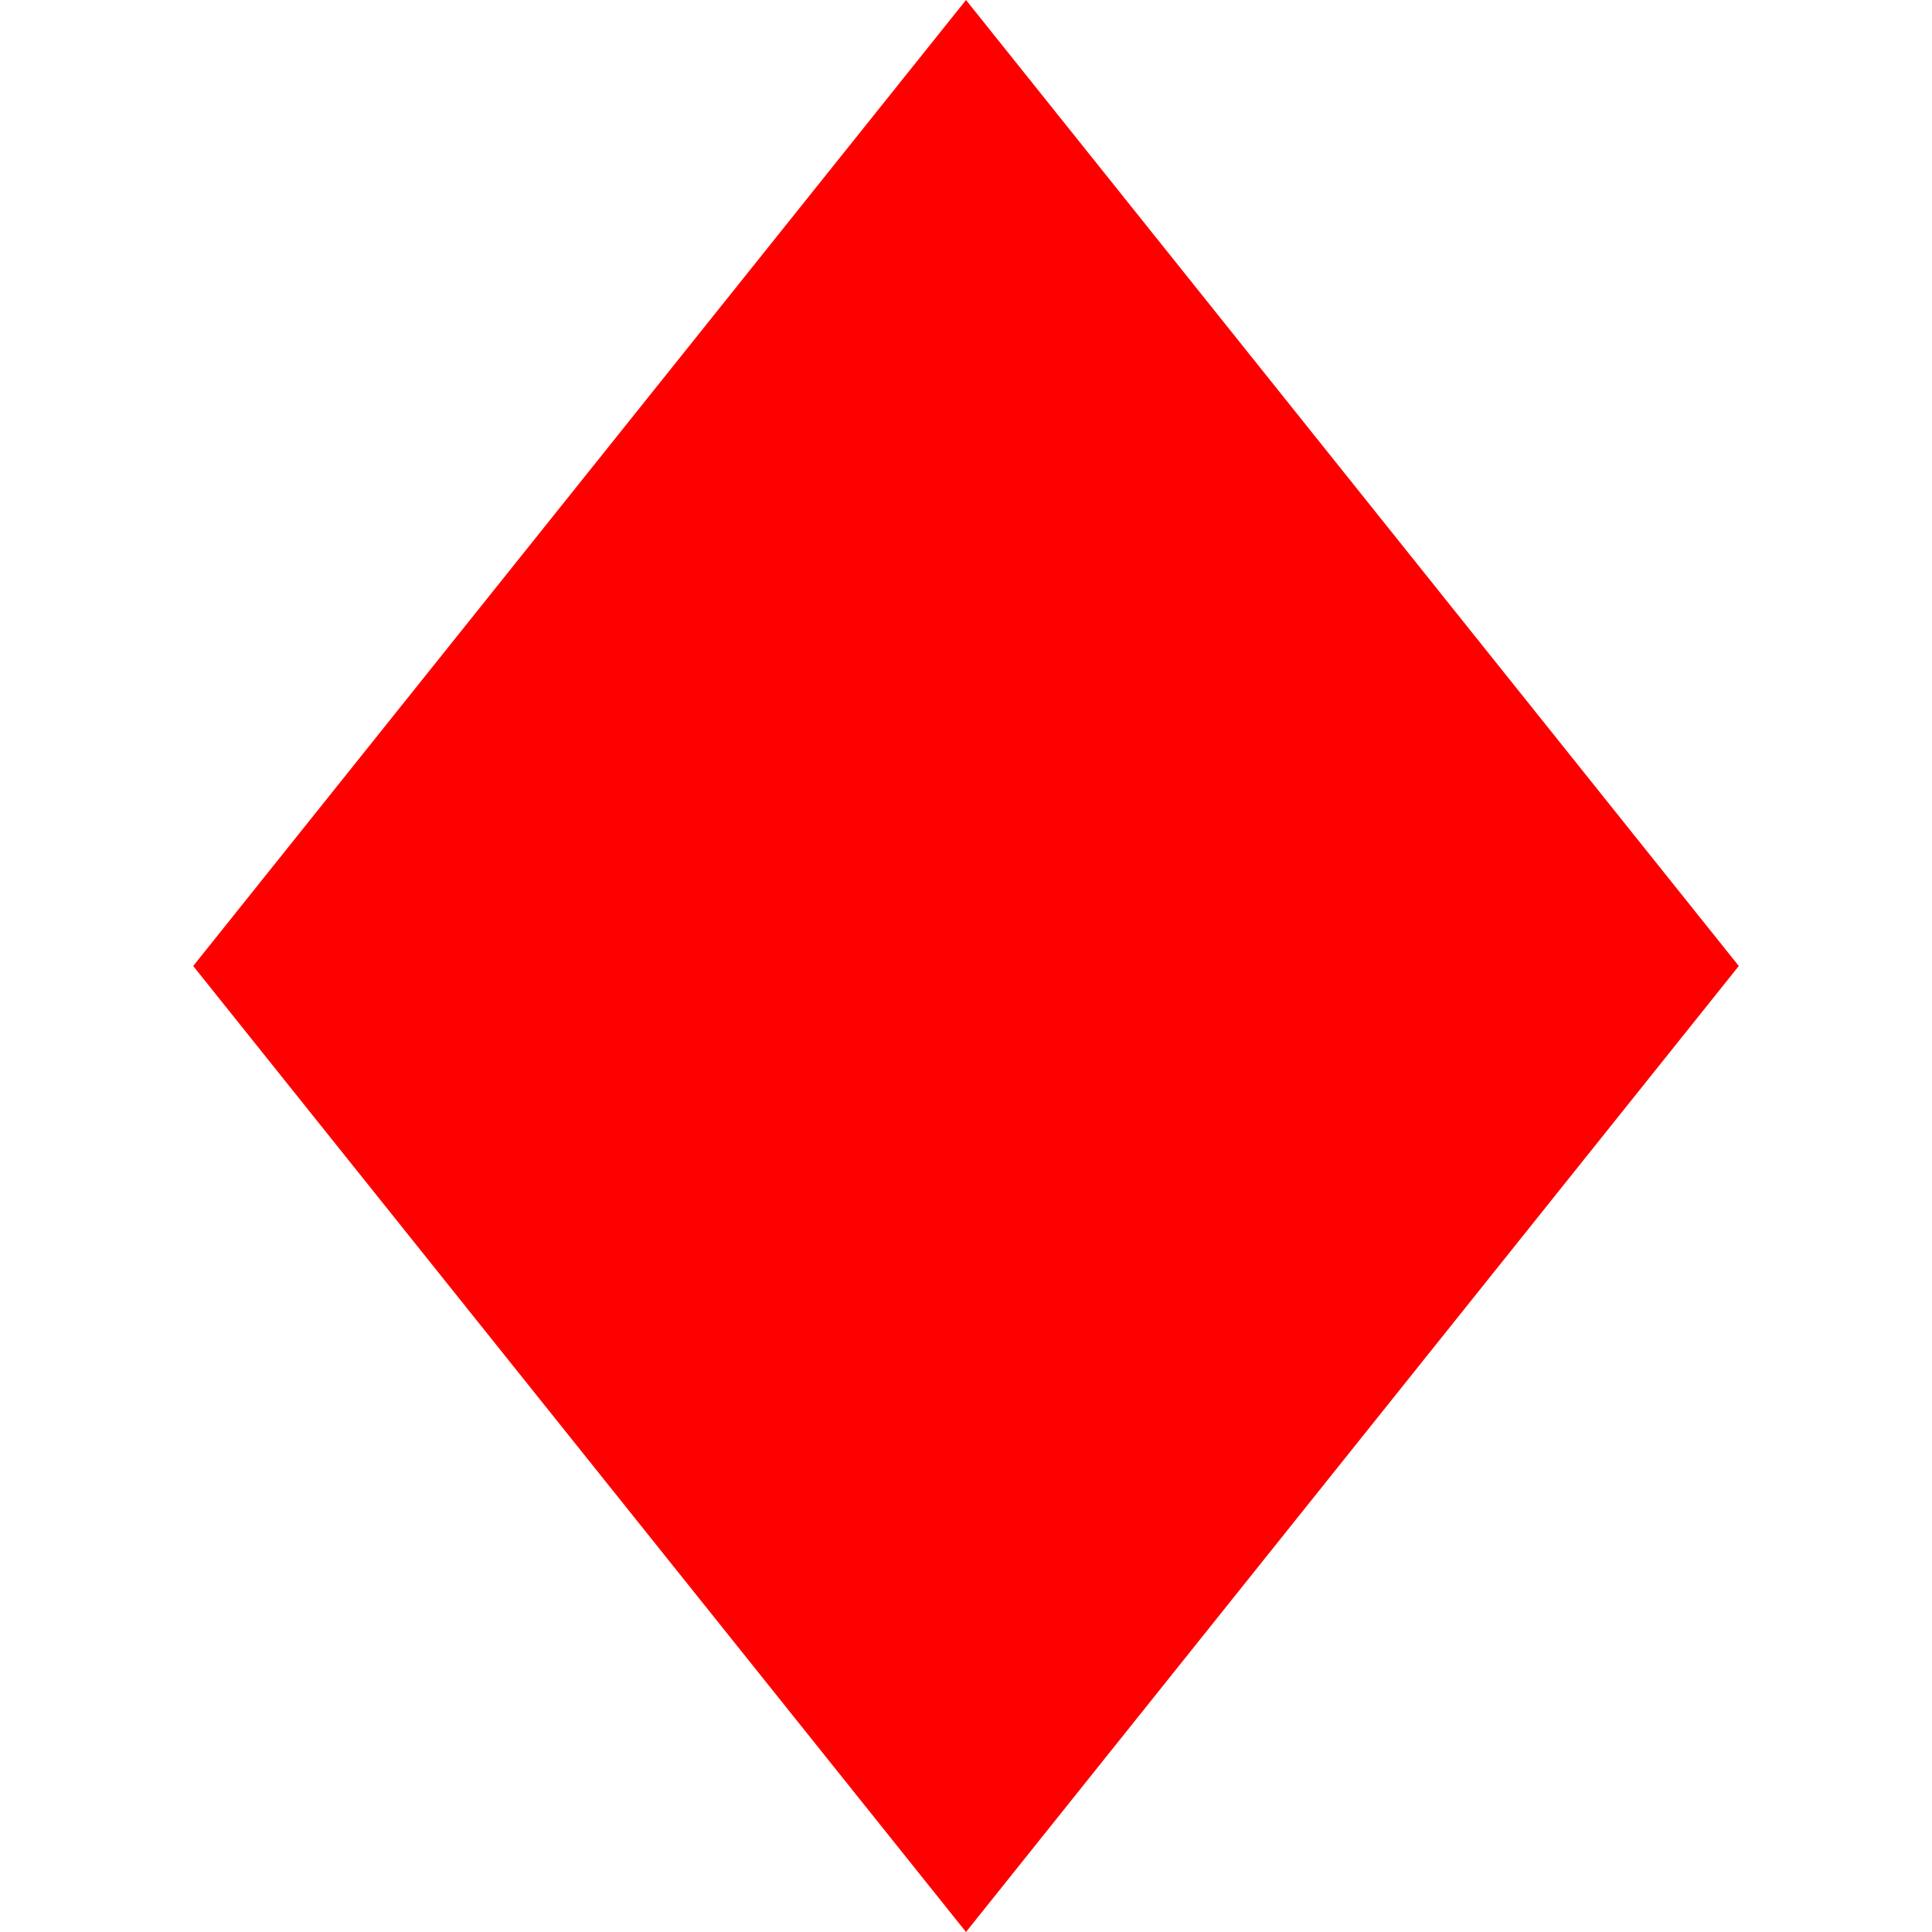 <?xml version="1.0" encoding="UTF-8"?>
<svg width="100" height="100" version="1.1" viewBox="0 0 100 100" xmlns="http://www.w3.org/2000/svg">
 <path d="M50 0 L90 50 L50 100 L10 50 Z" fill="red"/>
</svg>
